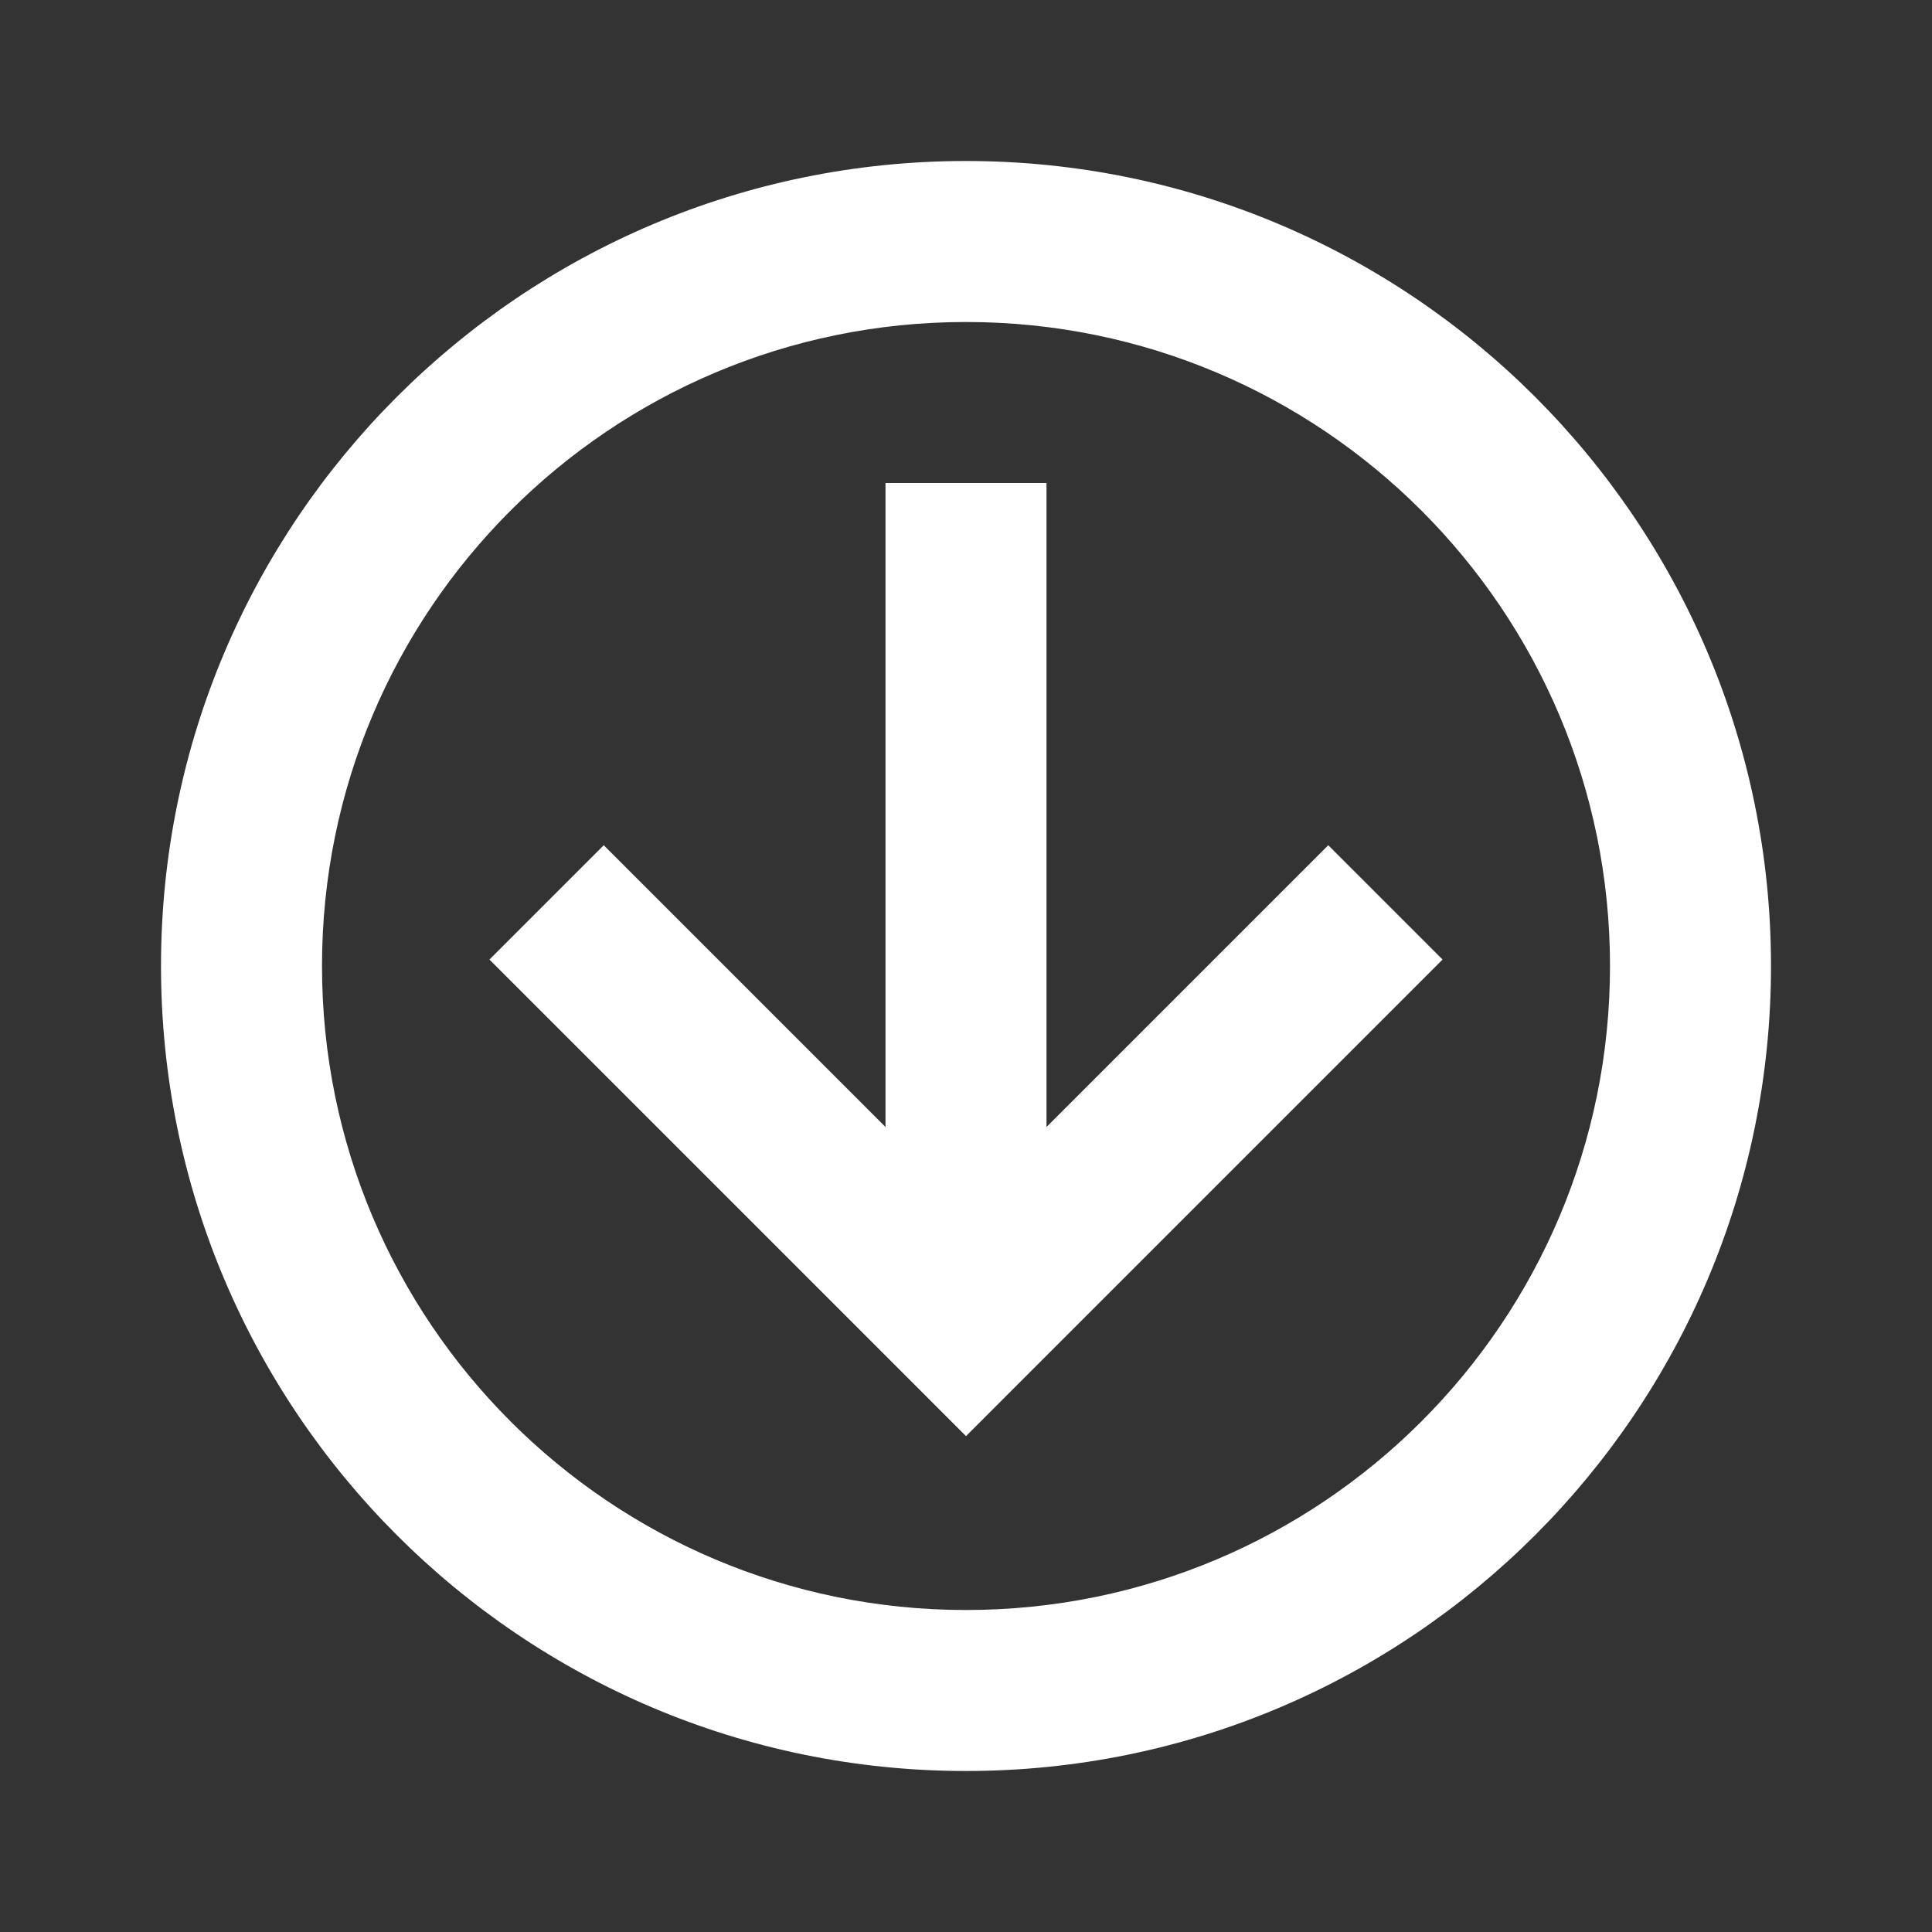 <?xml version="1.0" encoding="UTF-8"?><!DOCTYPE svg PUBLIC "-//W3C//DTD SVG 1.1//EN" "http://www.w3.org/Graphics/SVG/1.1/DTD/svg11.dtd"><svg xmlns="http://www.w3.org/2000/svg" xmlns:xlink="http://www.w3.org/1999/xlink" version="1.1" width="512" height="512" viewBox="0 0 512 512"><rect x="0" y="0" width="512" height="512" fill="#333333" stroke="none"/>    <path fill="#ffffff" transform="scale(1, -1) translate(0, -448)" glyph-name="arrow-down-circle-outline" unicode="&#xFCB8;" horiz-adv-x="512" d=" M234.667 320H277.333V149.333L352 224L382.293 193.707L256 67.413L129.707 193.707L160 224L234.667 149.333V320M256 -21.333C138.24 -21.333 42.667 74.24 42.667 192S138.24 405.333 256 405.333S469.333 309.76 469.333 192S373.76 -21.333 256 -21.333M256 21.333C350.293 21.333 426.667 97.707 426.667 192S350.293 362.667 256 362.667S85.333 286.293 85.333 192S161.707 21.333 256 21.333z" /></svg>